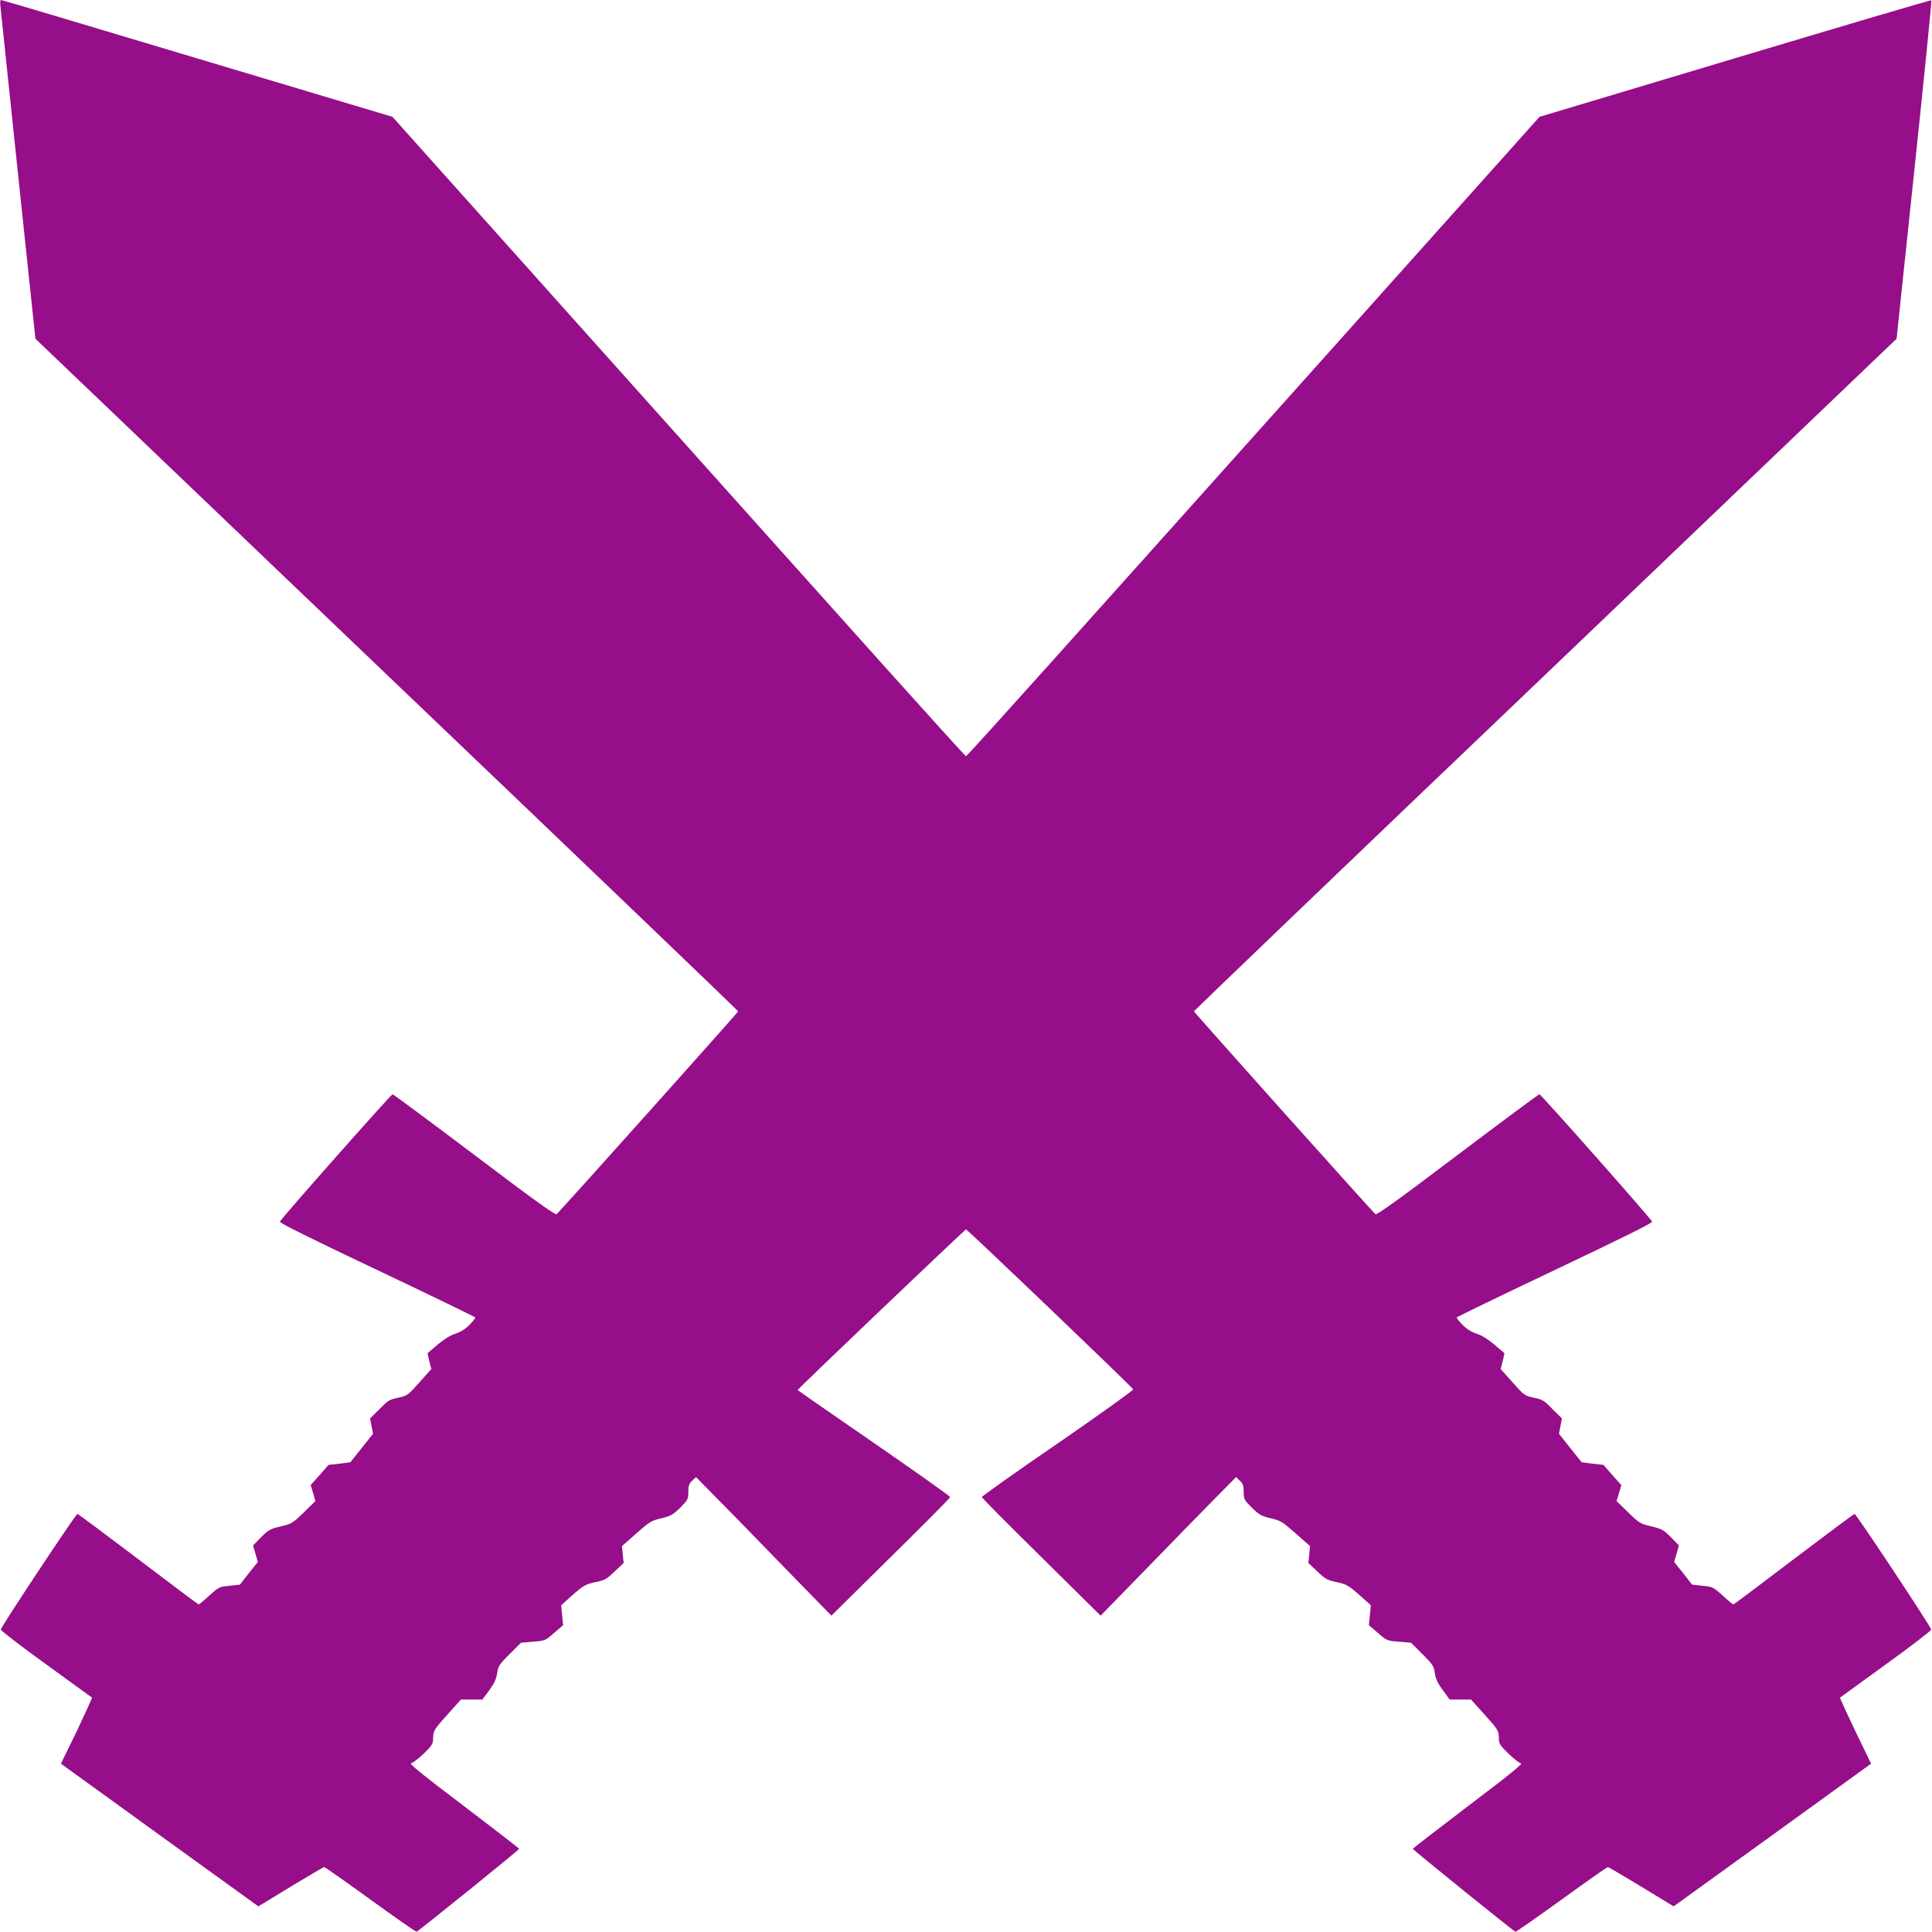 <svg width="15" height="15" viewBox="0 0 15 15" fill="none" xmlns="http://www.w3.org/2000/svg">
<g id="34660 1" clip-path="url(#clip0_227_8655)">
<g id="Group">
<path id="Vector" d="M0.004 0.055C0.007 0.087 0.069 0.679 0.142 1.371L0.275 2.63L3.002 5.237C4.504 6.671 5.731 7.848 5.731 7.852C5.731 7.86 4.34 9.414 4.321 9.427C4.309 9.434 4.127 9.303 3.682 8.966C3.34 8.708 3.054 8.496 3.048 8.496C3.036 8.496 2.182 9.461 2.173 9.485C2.169 9.495 2.422 9.62 2.93 9.861C3.348 10.059 3.691 10.226 3.691 10.229C3.691 10.233 3.672 10.259 3.647 10.284C3.615 10.317 3.581 10.339 3.538 10.354C3.497 10.366 3.448 10.398 3.398 10.439C3.356 10.475 3.321 10.505 3.32 10.506C3.319 10.506 3.325 10.534 3.333 10.568L3.349 10.629L3.257 10.732C3.166 10.834 3.163 10.836 3.091 10.852C3.023 10.866 3.012 10.873 2.946 10.941L2.873 11.013L2.885 11.073L2.896 11.132L2.808 11.243L2.72 11.353L2.636 11.364L2.551 11.373L2.482 11.452L2.412 11.53L2.431 11.592L2.449 11.654L2.359 11.742C2.272 11.827 2.263 11.831 2.179 11.851C2.098 11.87 2.084 11.878 2.027 11.935L1.965 11.999L1.983 12.062L2.002 12.127L1.932 12.214L1.863 12.303L1.782 12.312C1.705 12.319 1.699 12.321 1.625 12.388C1.583 12.427 1.546 12.457 1.542 12.457C1.539 12.457 1.328 12.299 1.073 12.105C0.818 11.912 0.606 11.754 0.601 11.754C0.588 11.755 0.006 12.633 0.006 12.652C0.006 12.66 0.164 12.782 0.357 12.921C0.551 13.062 0.711 13.178 0.714 13.18C0.717 13.182 0.663 13.298 0.597 13.439L0.473 13.693L1.24 14.248L2.006 14.801L2.257 14.648C2.394 14.565 2.511 14.496 2.517 14.496C2.523 14.496 2.685 14.61 2.877 14.749C3.068 14.887 3.23 15 3.234 14.998C3.251 14.992 4.03 14.363 4.031 14.354C4.031 14.351 3.837 14.201 3.599 14.02C3.279 13.778 3.173 13.692 3.192 13.69C3.205 13.688 3.25 13.653 3.291 13.614C3.359 13.547 3.363 13.537 3.363 13.488C3.365 13.438 3.37 13.428 3.471 13.315L3.579 13.195H3.662H3.745L3.799 13.123C3.838 13.068 3.854 13.034 3.86 12.99C3.867 12.938 3.875 12.923 3.956 12.843L4.045 12.754L4.139 12.746C4.231 12.739 4.234 12.738 4.302 12.678L4.372 12.618L4.364 12.54L4.357 12.463L4.437 12.391C4.534 12.306 4.545 12.3 4.635 12.281C4.695 12.268 4.715 12.257 4.773 12.2L4.842 12.135L4.835 12.069L4.829 12.004L4.941 11.905C5.044 11.814 5.057 11.806 5.134 11.788C5.208 11.77 5.224 11.761 5.281 11.706C5.34 11.646 5.344 11.64 5.344 11.584C5.344 11.535 5.35 11.518 5.374 11.496L5.404 11.468L5.57 11.637C5.663 11.73 5.899 11.973 6.096 12.176L6.455 12.544L6.915 12.089C7.17 11.839 7.377 11.63 7.377 11.623C7.377 11.617 7.111 11.428 6.785 11.203C6.459 10.979 6.193 10.794 6.193 10.792C6.193 10.784 7.492 9.545 7.5 9.545C7.511 9.545 8.794 10.772 8.798 10.787C8.801 10.794 8.537 10.982 8.213 11.206C7.888 11.428 7.623 11.617 7.623 11.623C7.623 11.63 7.831 11.839 8.085 12.089L8.545 12.544L8.904 12.176C9.101 11.973 9.338 11.73 9.43 11.637L9.597 11.468L9.626 11.496C9.65 11.518 9.656 11.535 9.656 11.584C9.656 11.64 9.66 11.646 9.72 11.706C9.776 11.761 9.792 11.77 9.866 11.788C9.943 11.806 9.956 11.814 10.059 11.905L10.171 12.004L10.165 12.069L10.158 12.135L10.227 12.2C10.286 12.257 10.306 12.268 10.365 12.281C10.456 12.3 10.466 12.306 10.563 12.391L10.643 12.463L10.636 12.54L10.628 12.618L10.698 12.678C10.766 12.738 10.77 12.739 10.861 12.746L10.955 12.754L11.044 12.843C11.125 12.923 11.133 12.938 11.14 12.99C11.146 13.034 11.162 13.068 11.201 13.121L11.255 13.195H11.338H11.421L11.529 13.315C11.63 13.428 11.636 13.438 11.637 13.488C11.637 13.537 11.642 13.547 11.711 13.614C11.75 13.653 11.795 13.688 11.808 13.69C11.827 13.692 11.721 13.778 11.401 14.02C11.163 14.201 10.969 14.351 10.969 14.354C10.97 14.363 11.749 14.992 11.766 14.998C11.77 15 11.932 14.887 12.123 14.749C12.315 14.61 12.477 14.496 12.483 14.496C12.489 14.496 12.606 14.565 12.743 14.648L12.994 14.801L13.76 14.248L14.527 13.693L14.404 13.439C14.337 13.298 14.283 13.182 14.286 13.18C14.289 13.178 14.449 13.062 14.643 12.921C14.836 12.782 14.994 12.66 14.994 12.652C14.994 12.633 14.412 11.755 14.399 11.754C14.394 11.754 14.182 11.912 13.927 12.105C13.672 12.299 13.461 12.457 13.458 12.457C13.454 12.457 13.417 12.427 13.375 12.388C13.301 12.321 13.295 12.319 13.218 12.312L13.137 12.303L13.068 12.214L12.998 12.127L13.017 12.062L13.035 11.999L12.973 11.935C12.916 11.878 12.902 11.87 12.822 11.851C12.737 11.831 12.728 11.827 12.641 11.742L12.551 11.654L12.57 11.592L12.588 11.53L12.518 11.452L12.449 11.373L12.364 11.364L12.28 11.353L12.192 11.243L12.104 11.132L12.115 11.073L12.127 11.013L12.054 10.941C11.988 10.873 11.977 10.866 11.909 10.852C11.837 10.836 11.834 10.834 11.743 10.732L11.651 10.629L11.667 10.568C11.675 10.534 11.681 10.506 11.68 10.506C11.679 10.505 11.644 10.475 11.602 10.439C11.552 10.398 11.503 10.366 11.462 10.354C11.419 10.339 11.385 10.317 11.353 10.284C11.329 10.259 11.309 10.233 11.309 10.229C11.309 10.226 11.652 10.059 12.07 9.861C12.578 9.62 12.831 9.495 12.827 9.485C12.818 9.461 11.964 8.496 11.952 8.496C11.946 8.496 11.66 8.708 11.318 8.966C10.873 9.303 10.691 9.434 10.679 9.427C10.661 9.414 9.27 7.86 9.27 7.852C9.27 7.848 10.496 6.671 11.998 5.238L14.725 2.63L14.863 1.32C14.939 0.599 14.999 0.006 14.995 0.002C14.992 -0.001 14.305 0.202 13.471 0.452L11.953 0.907L10.379 2.666C9.513 3.633 8.514 4.75 8.157 5.147C7.8 5.545 7.505 5.871 7.5 5.871C7.495 5.871 7.2 5.545 6.843 5.147C6.486 4.75 5.487 3.633 4.621 2.666L3.047 0.907L1.533 0.454C0.7 0.204 0.013 -0.001 0.007 -1.04904e-05C0.001 -1.04904e-05 4.88282e-05 0.025 0.004 0.055Z" fill="#960E89"/>
</g>
</g>
<defs>
<clipPath id="clip0_227_8655">
<rect width="15" height="15" fill="white"/>
</clipPath>
</defs>
</svg>
